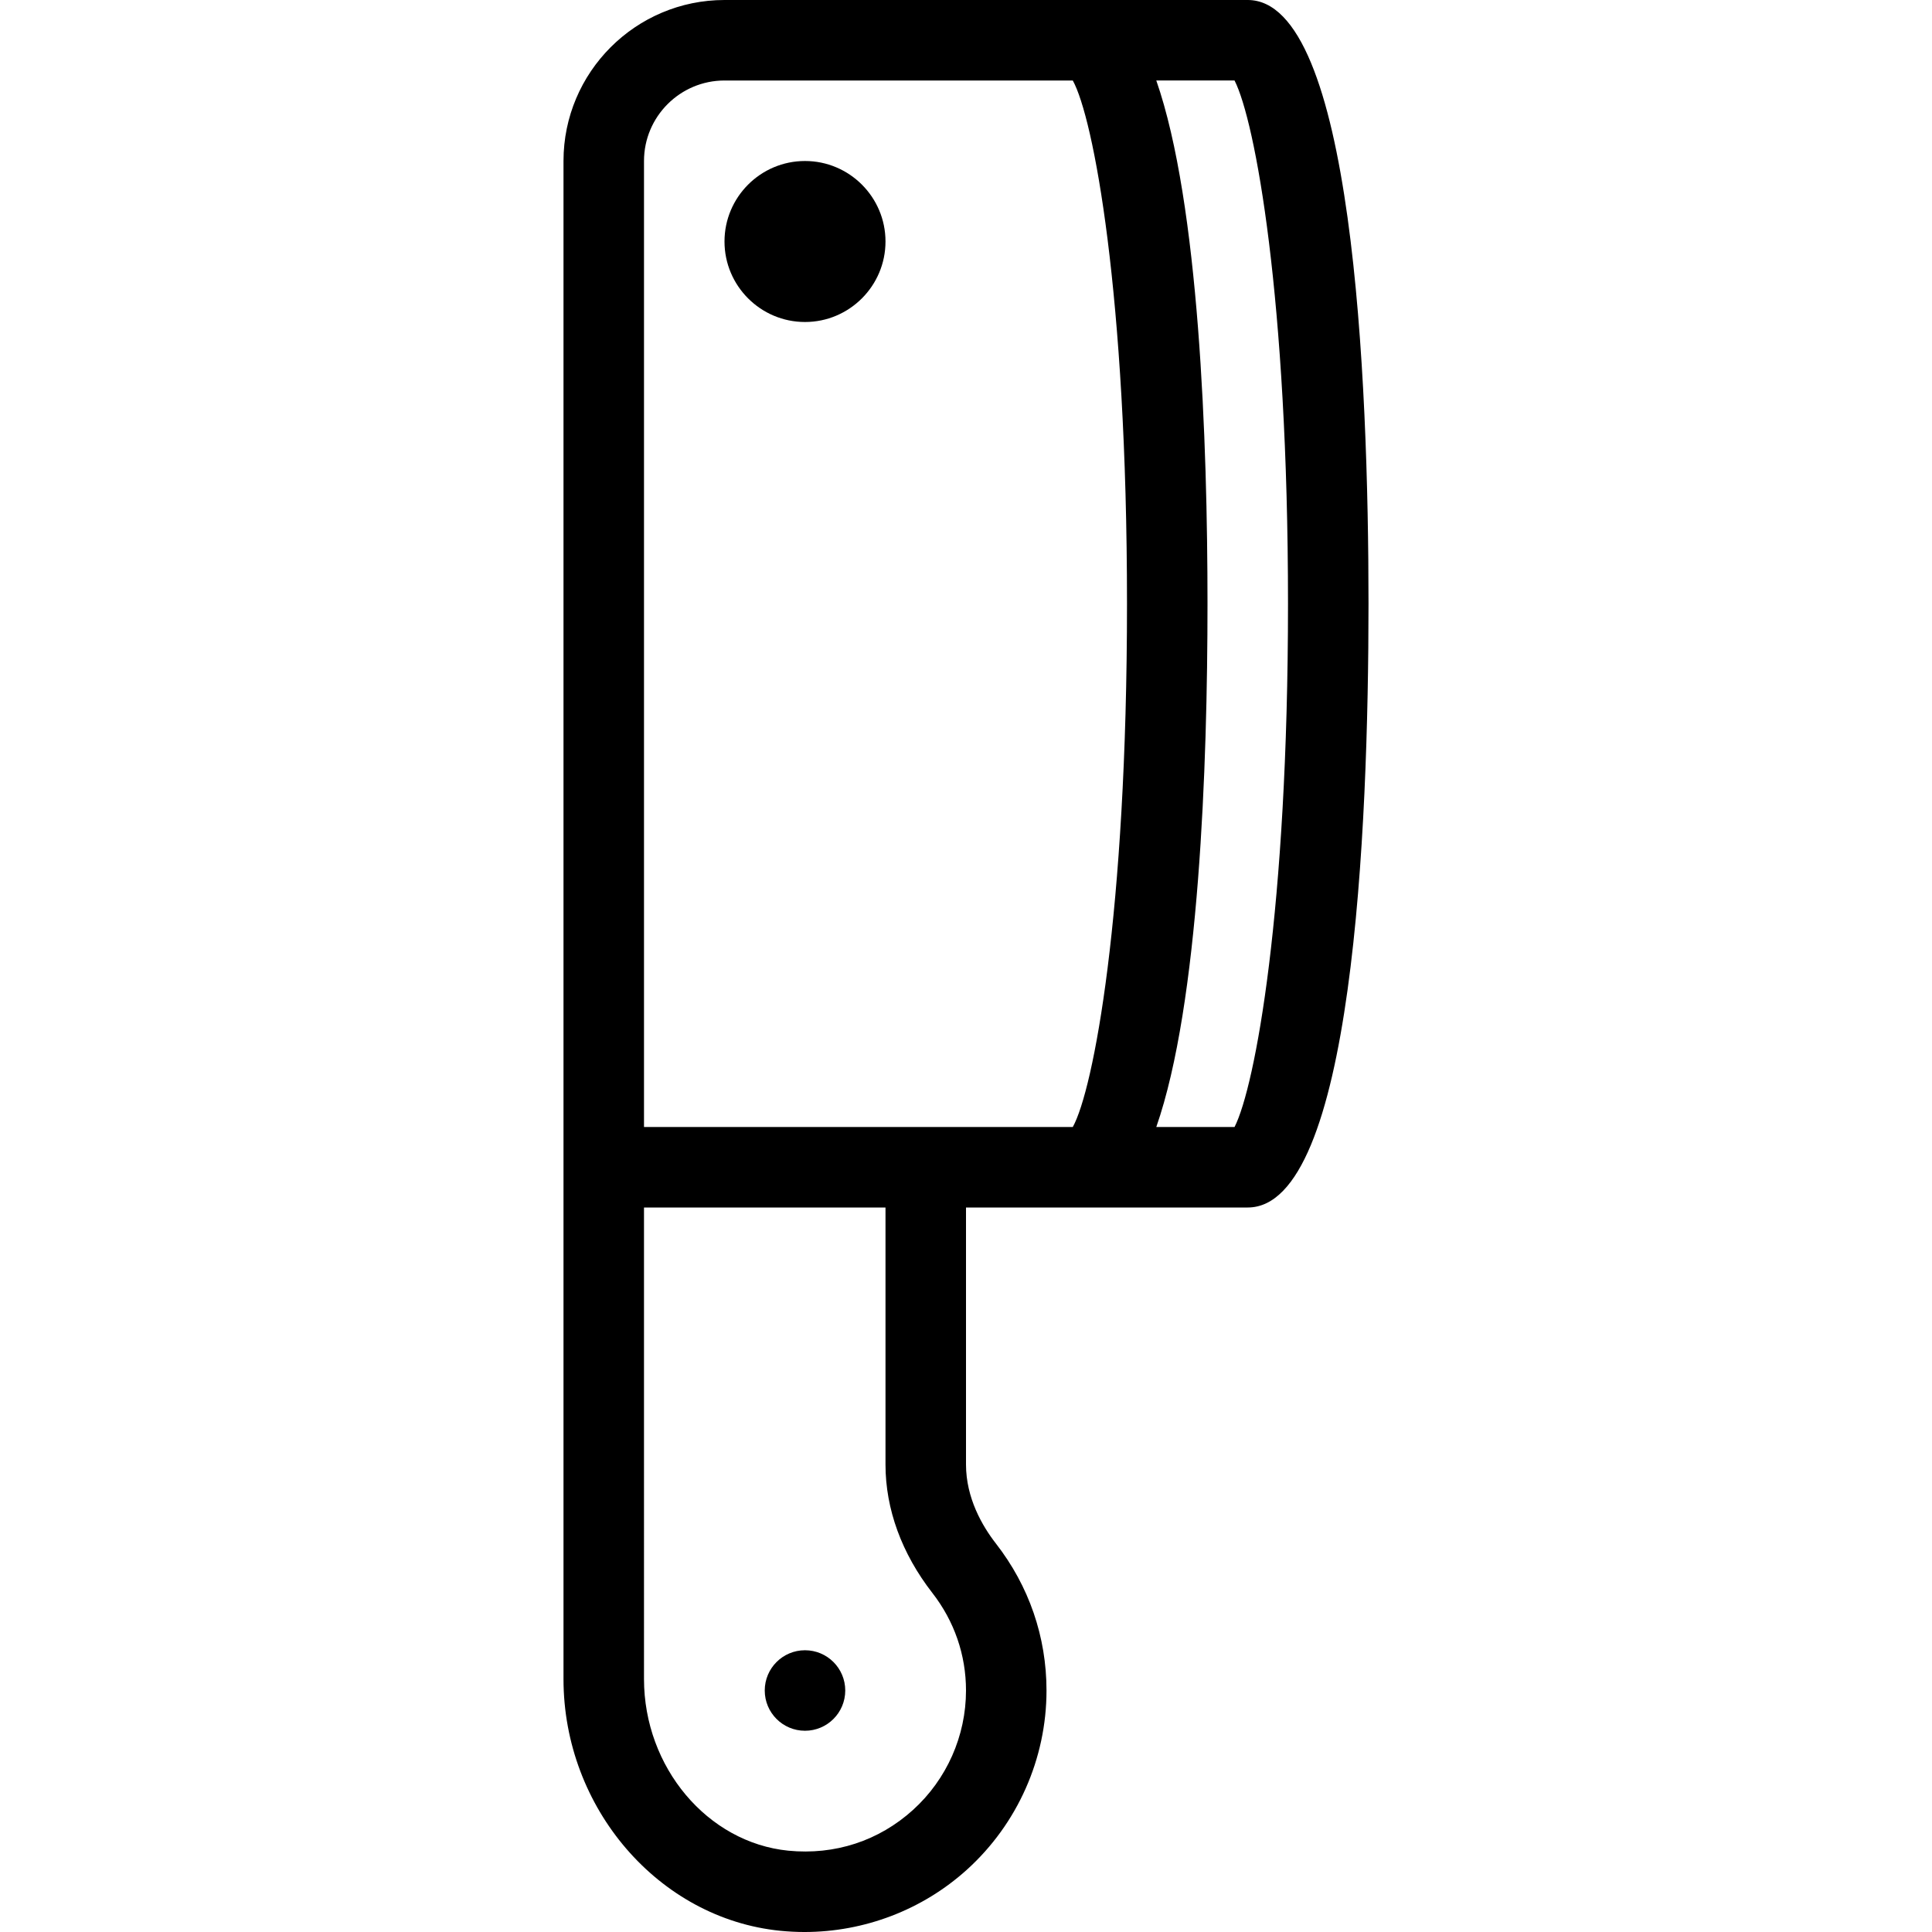 <?xml version="1.0" encoding="iso-8859-1"?>
<!-- Generator: Adobe Illustrator 19.0.0, SVG Export Plug-In . SVG Version: 6.00 Build 0)  -->
<svg xmlns="http://www.w3.org/2000/svg" xmlns:xlink="http://www.w3.org/1999/xlink" version="1.1" id="Layer_1" x="0px" y="0px" viewBox="0 0 512 512" style="enable-background:new 0 0 512 512;" xml:space="preserve">
<g>
	<g>
		<g>
			<path d="M330.667,0H192c-23.531,0-42.667,19.135-42.667,42.667v266.667v135.625c0,34.188,25.229,63.49,57.438,66.719     c2.146,0.208,4.281,0.323,6.417,0.323c15.865,0,31.292-5.865,43.083-16.542c13.385-12.115,21.063-29.417,21.063-47.458     c0-14.208-4.635-27.677-13.406-38.948c-3.615-4.646-7.927-12.063-7.927-20.948V320h74.667c27.844,0,32-100.25,32-160     S358.51,0,330.667,0z M241.958,479.646c-9.042,8.188-20.677,12.021-33.063,10.802c-21.438-2.146-38.229-22.125-38.229-45.49V320     h64v68.104c0,11.823,4.292,23.594,12.427,34.052C252.917,429.646,256,438.583,256,448     C256,460.031,250.885,471.563,241.958,479.646z M284.299,298.667H170.667v-256c0-11.76,9.573-21.333,21.333-21.333h92.299     c5.448,9.799,14.367,56.382,14.367,138.667C298.667,242.286,289.749,288.867,284.299,298.667z M327.167,298.667H306.43     C317.82,265.988,320,202.727,320,160s-2.18-105.988-13.57-138.667h20.737c5.469,10.74,14.167,57.604,14.167,138.667     S332.635,287.927,327.167,298.667z"/>
			<circle cx="213.333" cy="448" r="10.667"/>
			<path d="M213.333,42.667C201.573,42.667,192,52.24,192,64s9.573,21.333,21.333,21.333c11.76,0,21.333-9.573,21.333-21.333     S225.094,42.667,213.333,42.667z"/>
		</g>
	</g>
</g>
<g>
</g>
<g>
</g>
<g>
</g>
<g>
</g>
<g>
</g>
<g>
</g>
<g>
</g>
<g>
</g>
<g>
</g>
<g>
</g>
<g>
</g>
<g>
</g>
<g>
</g>
<g>
</g>
<g>
</g>
</svg>
